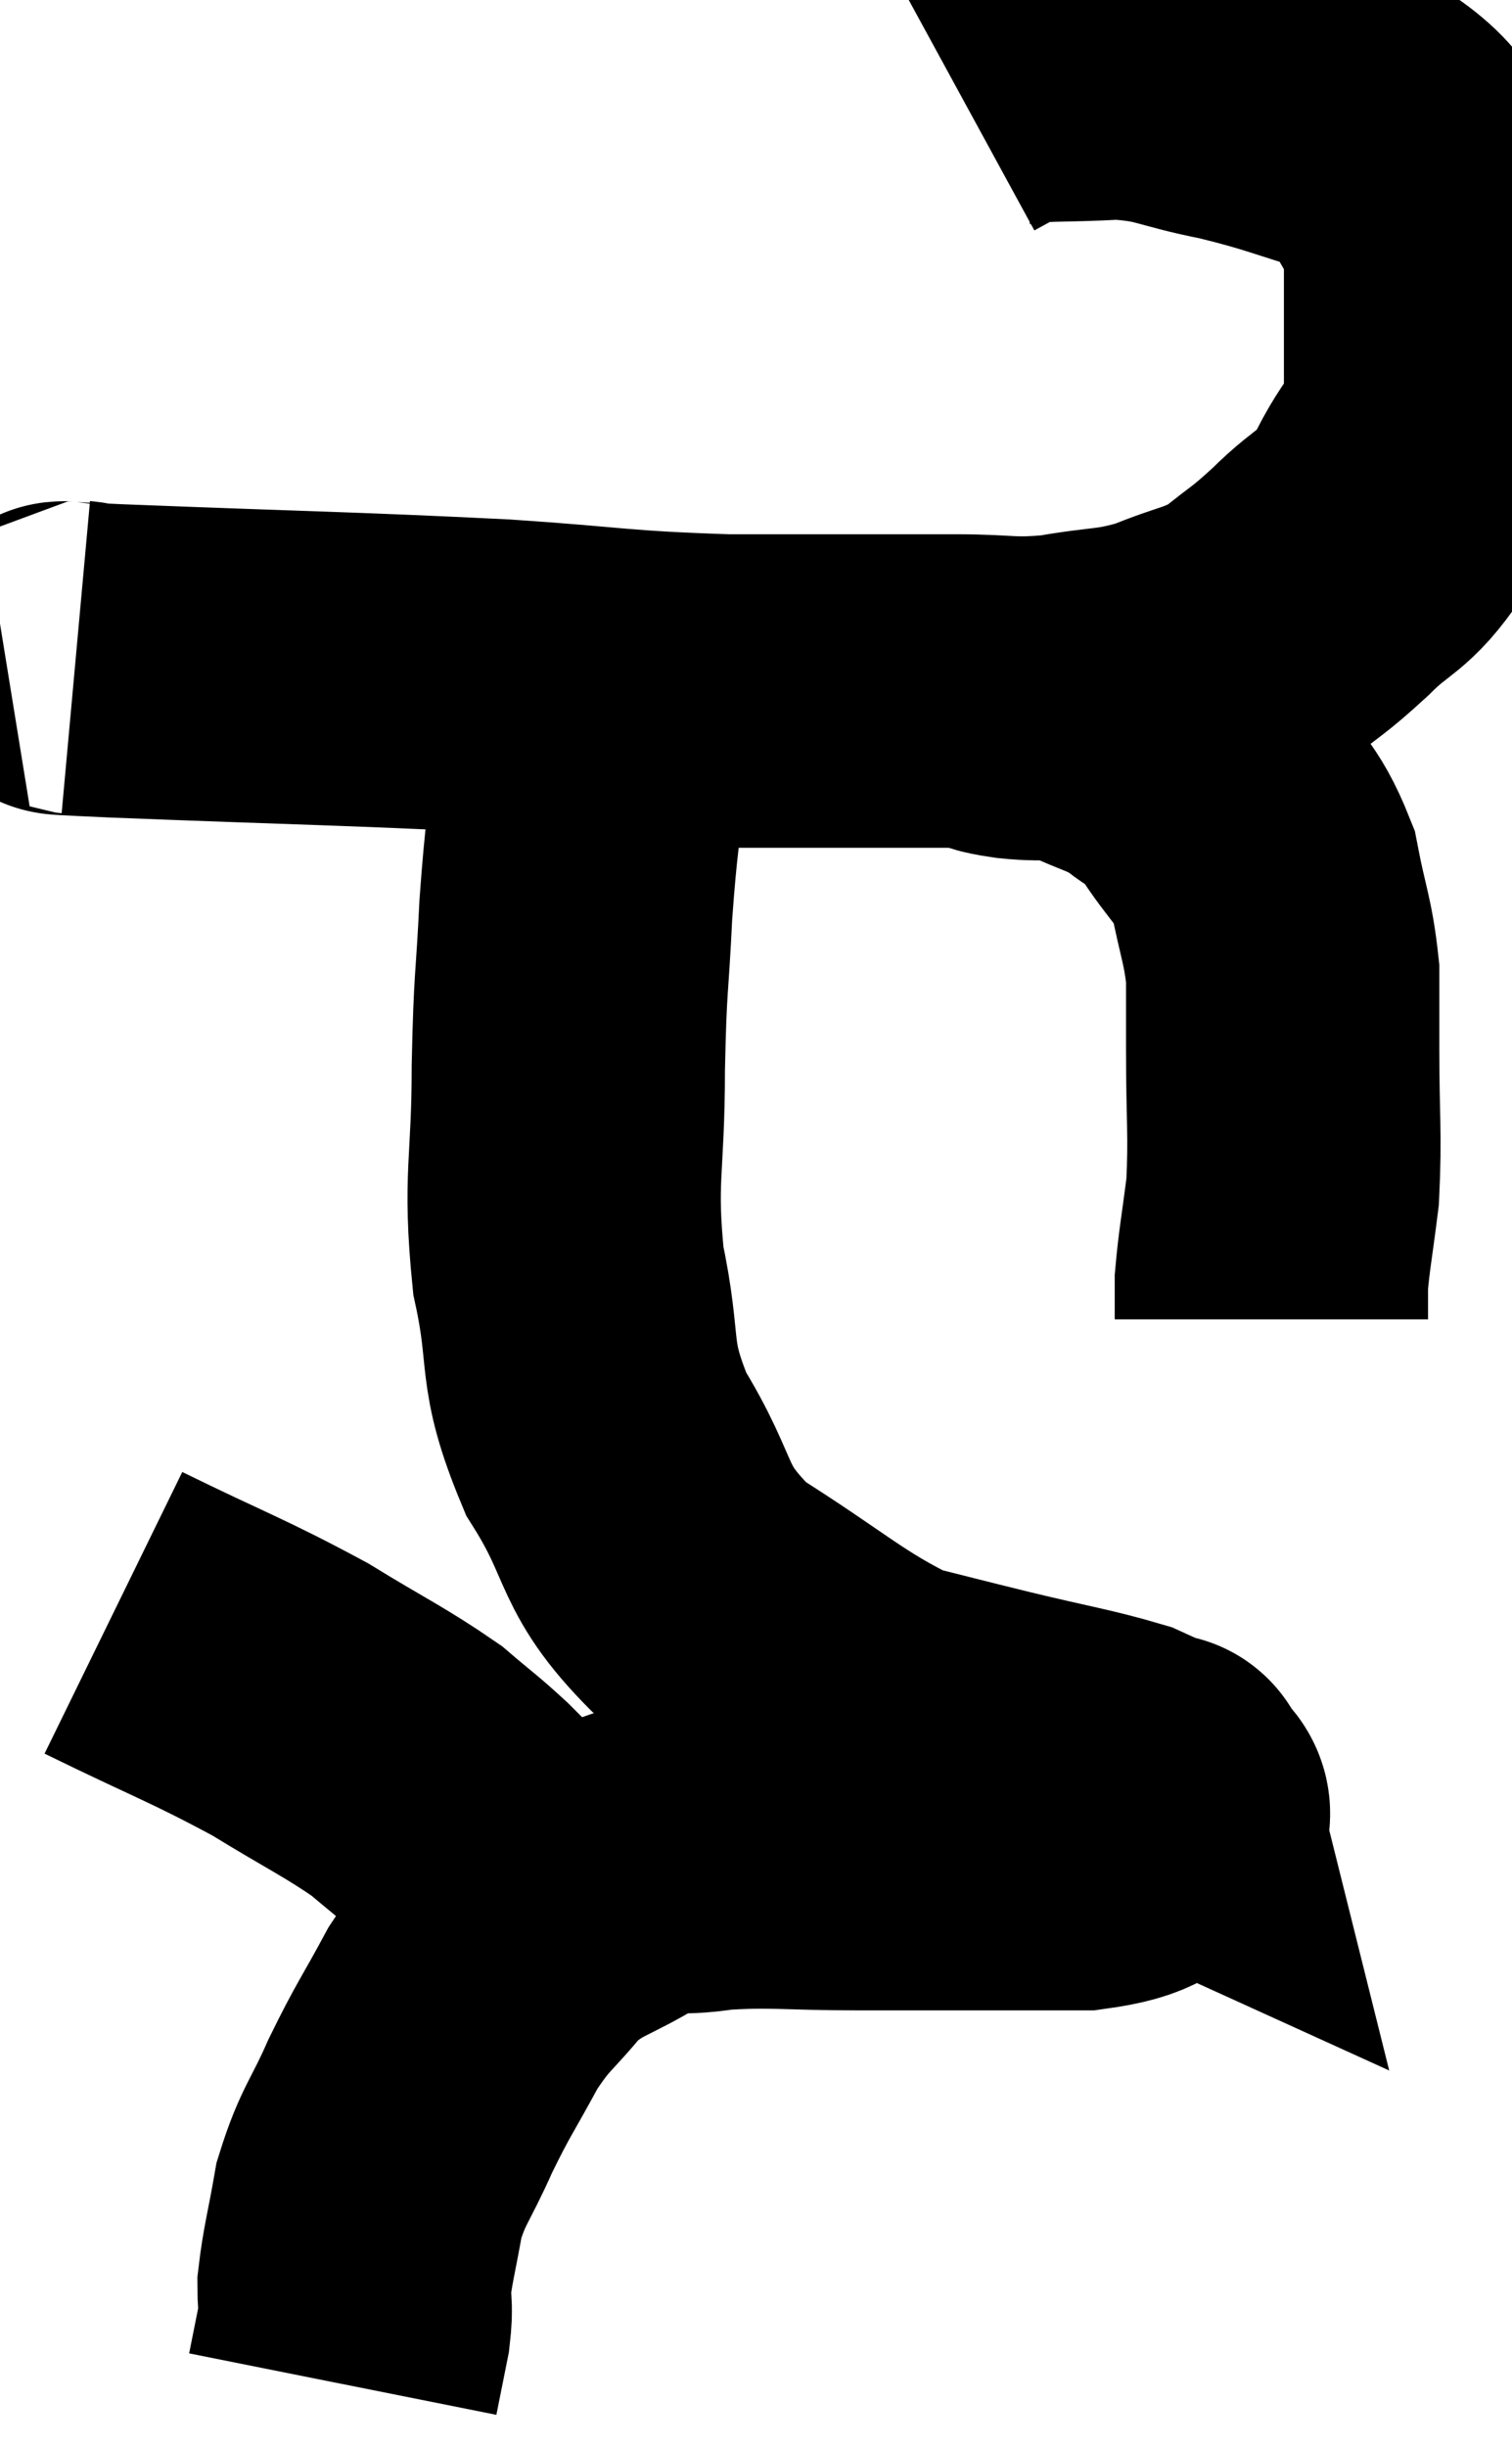 <svg xmlns="http://www.w3.org/2000/svg" viewBox="10.85 6.5 24.13 39.02" width="24.13" height="39.02"><path d="M 12.06 16.98 C 12.39 17.01, 11.025 16.965, 12.72 17.04 C 15.78 17.16, 16.41 17.16, 18.84 17.28 C 20.64 17.4, 20.625 17.46, 22.44 17.52 C 24.27 17.52, 24.765 17.52, 26.1 17.52 C 26.94 17.52, 26.94 17.595, 27.78 17.52 C 28.62 17.37, 28.68 17.445, 29.46 17.22 C 30.18 16.92, 30.285 16.98, 30.9 16.62 C 31.41 16.2, 31.38 16.275, 31.92 15.78 C 32.49 15.21, 32.58 15.345, 33.06 14.64 C 33.45 13.8, 33.645 13.92, 33.84 12.96 C 33.84 11.88, 33.84 11.535, 33.84 10.8 C 33.84 10.41, 34.155 10.605, 33.84 10.02 C 33.21 9.24, 33.405 9, 32.58 8.46 C 31.56 8.16, 31.515 8.1, 30.54 7.86 C 29.61 7.68, 29.61 7.56, 28.68 7.5 C 27.75 7.56, 27.45 7.5, 26.82 7.62 C 26.49 7.8, 26.325 7.89, 26.16 7.98 L 26.16 7.98" fill="none" stroke="black" stroke-width="5"></path><path d="M 26.58 17.58 C 26.82 17.64, 26.655 17.64, 27.06 17.7 C 27.63 17.76, 27.63 17.655, 28.2 17.82 C 28.77 18.09, 28.86 18.06, 29.34 18.36 C 29.73 18.69, 29.7 18.495, 30.12 19.02 C 30.57 19.74, 30.72 19.71, 31.02 20.46 C 31.17 21.24, 31.245 21.33, 31.32 22.02 C 31.32 22.62, 31.32 22.35, 31.32 23.22 C 31.32 24.36, 31.365 24.57, 31.32 25.5 C 31.23 26.22, 31.185 26.43, 31.14 26.94 C 31.14 27.24, 31.14 27.39, 31.14 27.54 C 31.14 27.54, 31.14 27.54, 31.14 27.54 L 31.14 27.54" fill="none" stroke="black" stroke-width="5"></path><path d="M 20.52 17.46 C 20.4 18.03, 20.4 17.715, 20.28 18.6 C 20.16 19.8, 20.13 19.77, 20.04 21 C 19.98 22.26, 19.95 22.08, 19.92 23.52 C 19.92 25.14, 19.77 25.26, 19.92 26.76 C 20.22 28.14, 19.965 28.185, 20.52 29.52 C 21.33 30.81, 21.015 31.005, 22.14 32.1 C 23.58 33, 23.88 33.345, 25.02 33.9 C 25.86 34.11, 25.785 34.095, 26.7 34.32 C 27.69 34.56, 28.02 34.605, 28.68 34.8 C 29.01 34.95, 29.175 35.025, 29.34 35.1 C 29.34 35.1, 29.34 35.1, 29.34 35.1 C 29.34 35.1, 29.31 34.98, 29.34 35.1 C 29.4 35.34, 29.76 35.34, 29.46 35.58 C 28.8 35.82, 29.01 35.94, 28.14 36.06 C 27.06 36.06, 26.88 36.06, 25.98 36.06 C 25.26 36.06, 25.47 36.06, 24.54 36.06 C 23.4 36.06, 23.19 36, 22.26 36.06 C 21.54 36.18, 21.57 36, 20.82 36.3 C 20.04 36.78, 19.905 36.705, 19.26 37.26 C 18.75 37.89, 18.705 37.815, 18.24 38.52 C 17.82 39.3, 17.775 39.315, 17.4 40.08 C 17.07 40.83, 16.965 40.86, 16.74 41.58 C 16.62 42.27, 16.56 42.45, 16.5 42.96 C 16.5 43.29, 16.545 43.23, 16.5 43.62 C 16.41 44.07, 16.365 44.295, 16.32 44.52 C 16.32 44.52, 16.32 44.52, 16.32 44.52 C 16.32 44.52, 16.32 44.52, 16.32 44.52 C 16.32 44.52, 16.32 44.52, 16.32 44.52 C 16.32 44.52, 16.32 44.52, 16.32 44.52 L 16.32 44.52" fill="none" stroke="black" stroke-width="5"></path><path d="M 12.66 32.22 C 14.07 32.91, 14.31 32.97, 15.48 33.6 C 16.41 34.17, 16.665 34.275, 17.34 34.74 C 17.76 35.1, 17.805 35.115, 18.18 35.46 C 18.51 35.79, 18.63 35.91, 18.84 36.12 C 18.93 36.21, 18.9 36.165, 19.02 36.3 C 19.17 36.48, 19.245 36.57, 19.32 36.66 C 19.32 36.66, 19.32 36.66, 19.32 36.66 C 19.32 36.66, 19.32 36.66, 19.32 36.66 C 19.32 36.66, 19.32 36.66, 19.32 36.66 L 19.32 36.66" fill="none" stroke="black" stroke-width="5"></path></svg>